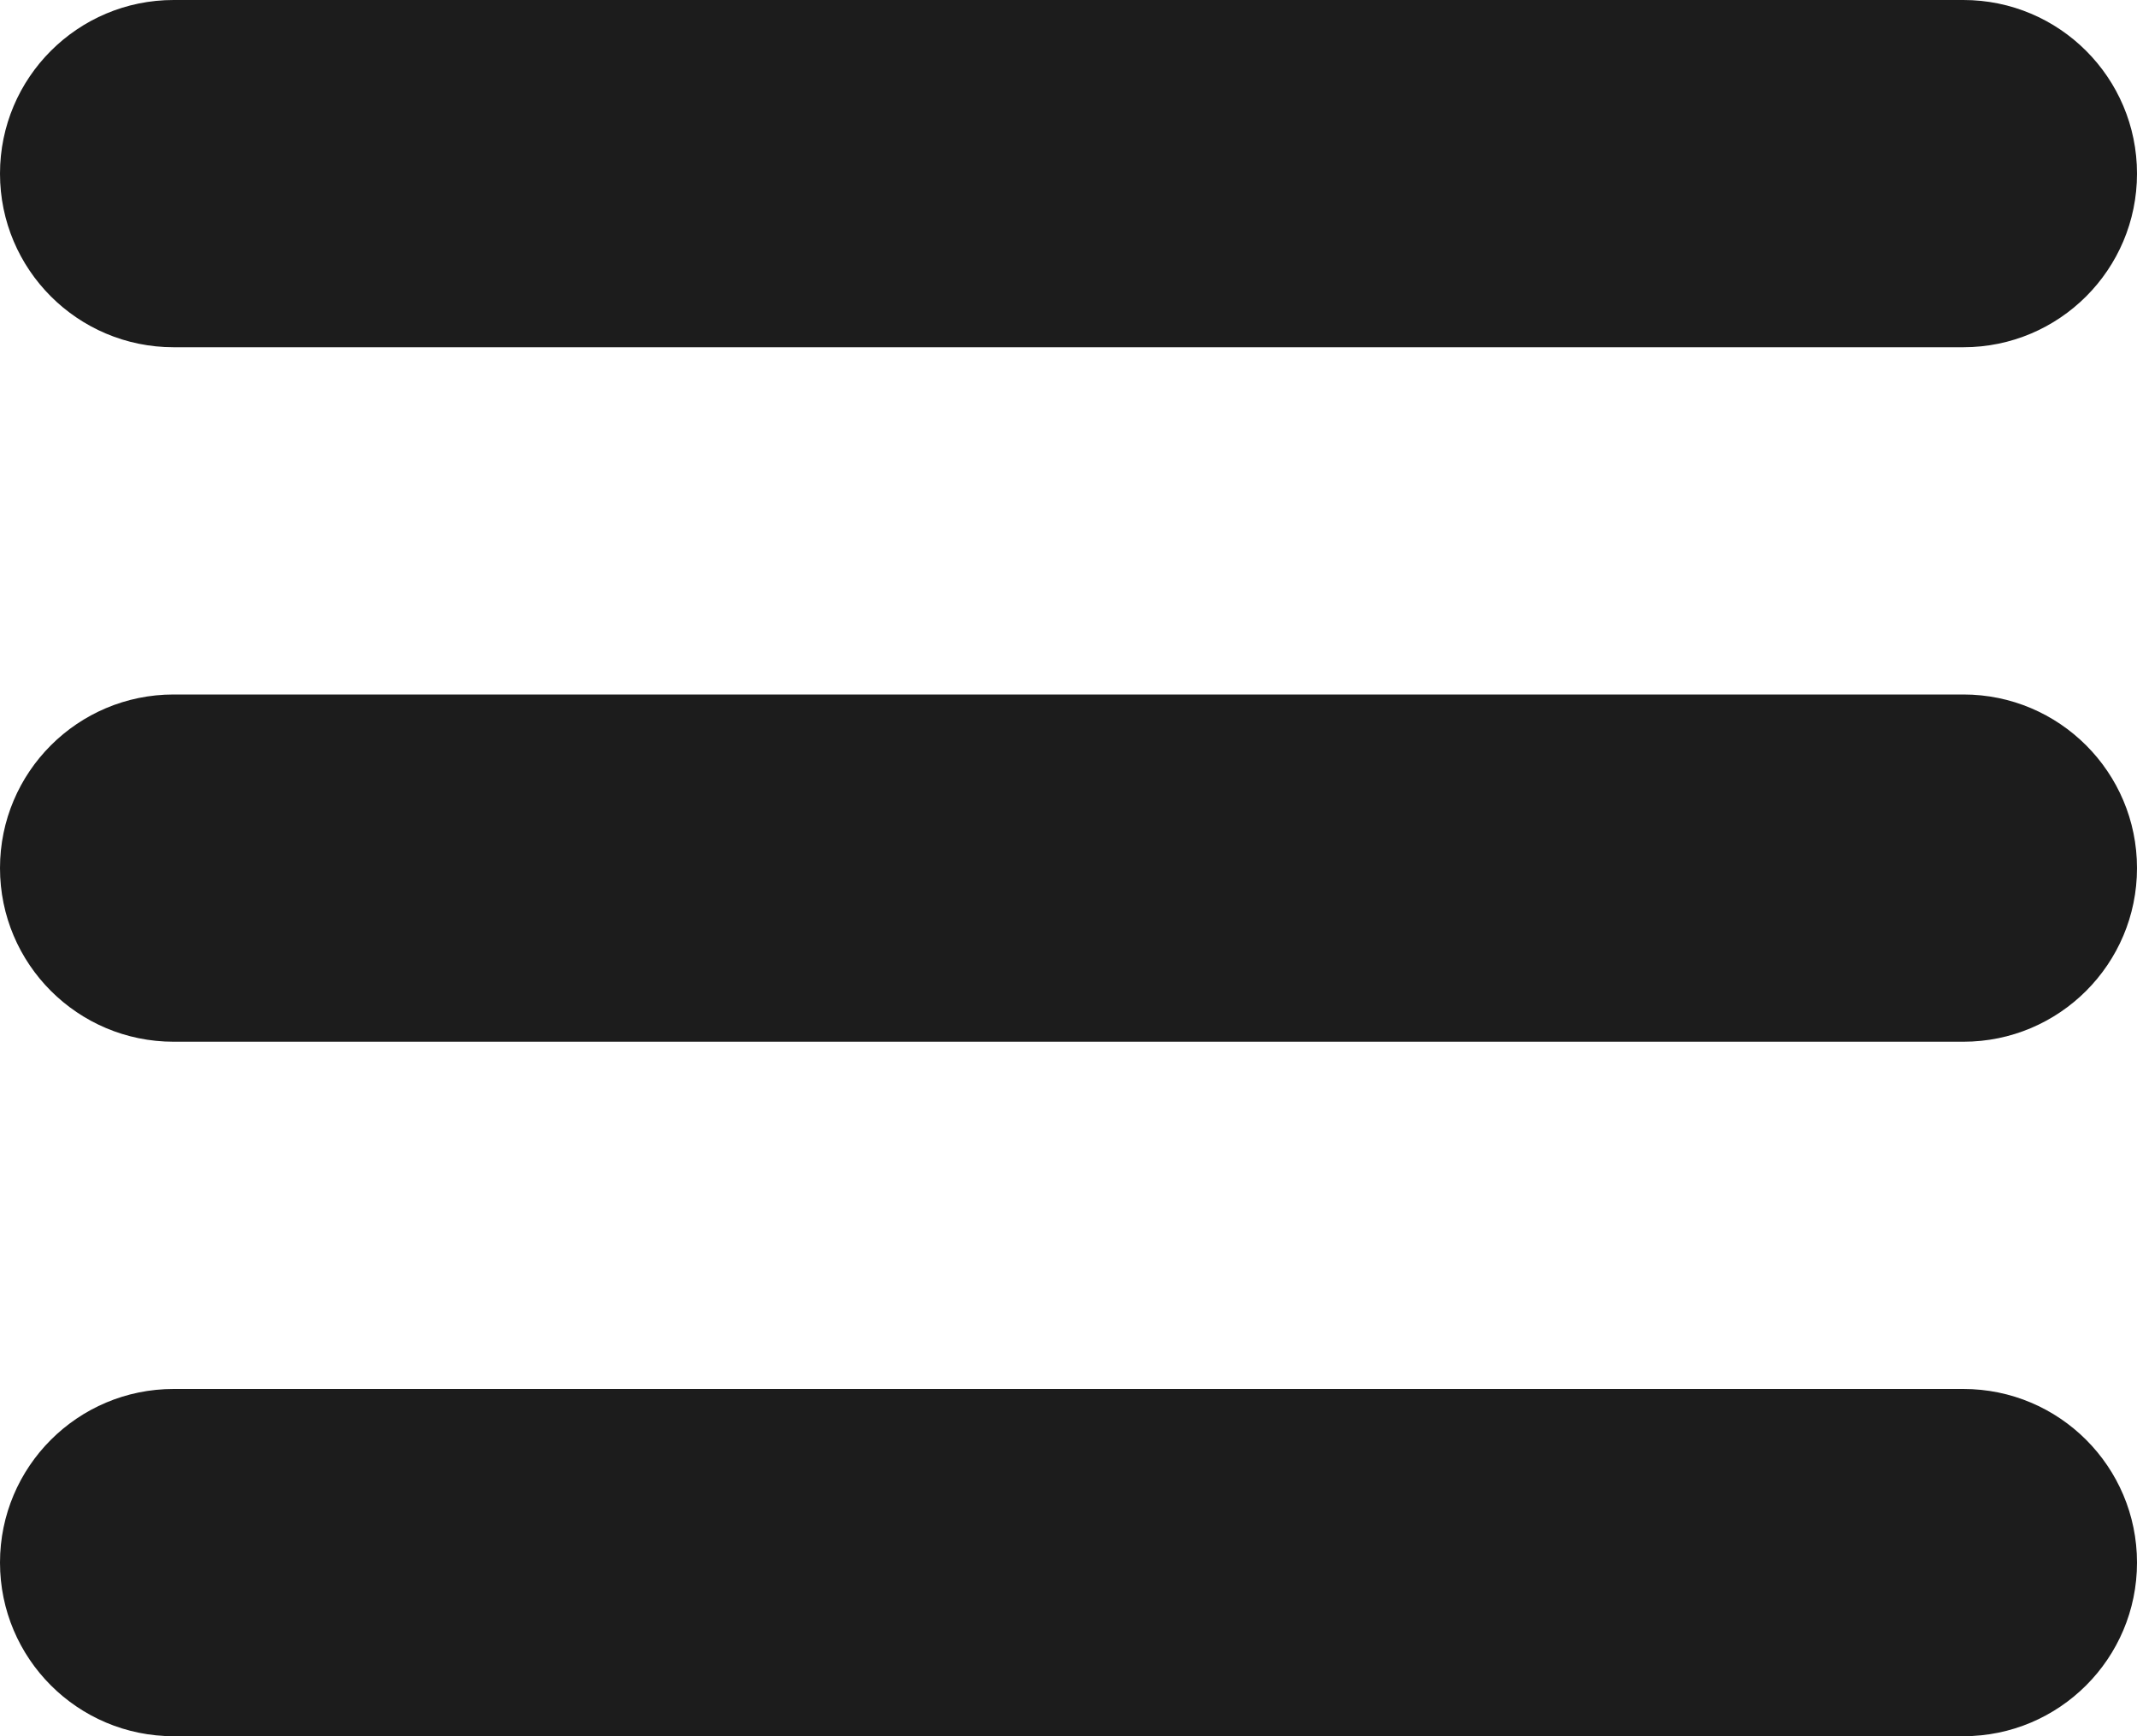 <?xml version="1.0" encoding="UTF-8"?>
<svg width="16px" height="13px" viewBox="0 0 16 13" version="1.1" xmlns="http://www.w3.org/2000/svg" xmlns:xlink="http://www.w3.org/1999/xlink">
    <!-- Generator: Sketch 63.1 (92452) - https://sketch.com -->
    <title>Menu</title>
    <desc>Created with Sketch.</desc>
    <g id="Site" stroke="none" stroke-width="1" fill="none" fill-rule="evenodd">
        <g id="Main-Copy" transform="translate(-1192, -546)" fill="#1C1C1C">
            <path d="M1206.7,556.4 C1207.418,556.4 1208,556.982 1208,557.7 C1208,558.418 1207.418,559 1206.7,559 L1193.3,559 C1192.582,559 1192,558.418 1192,557.7 C1192,556.982 1192.582,556.4 1193.3,556.4 L1206.7,556.4 Z M1206.7,551.2 C1207.418,551.2 1208,551.782 1208,552.5 C1208,553.218 1207.418,553.8 1206.7,553.8 L1193.3,553.8 C1192.582,553.8 1192,553.218 1192,552.5 C1192,551.782 1192.582,551.2 1193.3,551.2 L1206.7,551.2 Z M1206.7,546 C1207.418,546 1208,546.582 1208,547.3 C1208,548.018 1207.418,548.6 1206.7,548.6 L1193.3,548.6 C1192.582,548.6 1192,548.018 1192,547.3 C1192,546.582 1192.582,546 1193.3,546 L1206.7,546 Z" id="Menu"></path>
        </g>
    </g>
</svg>